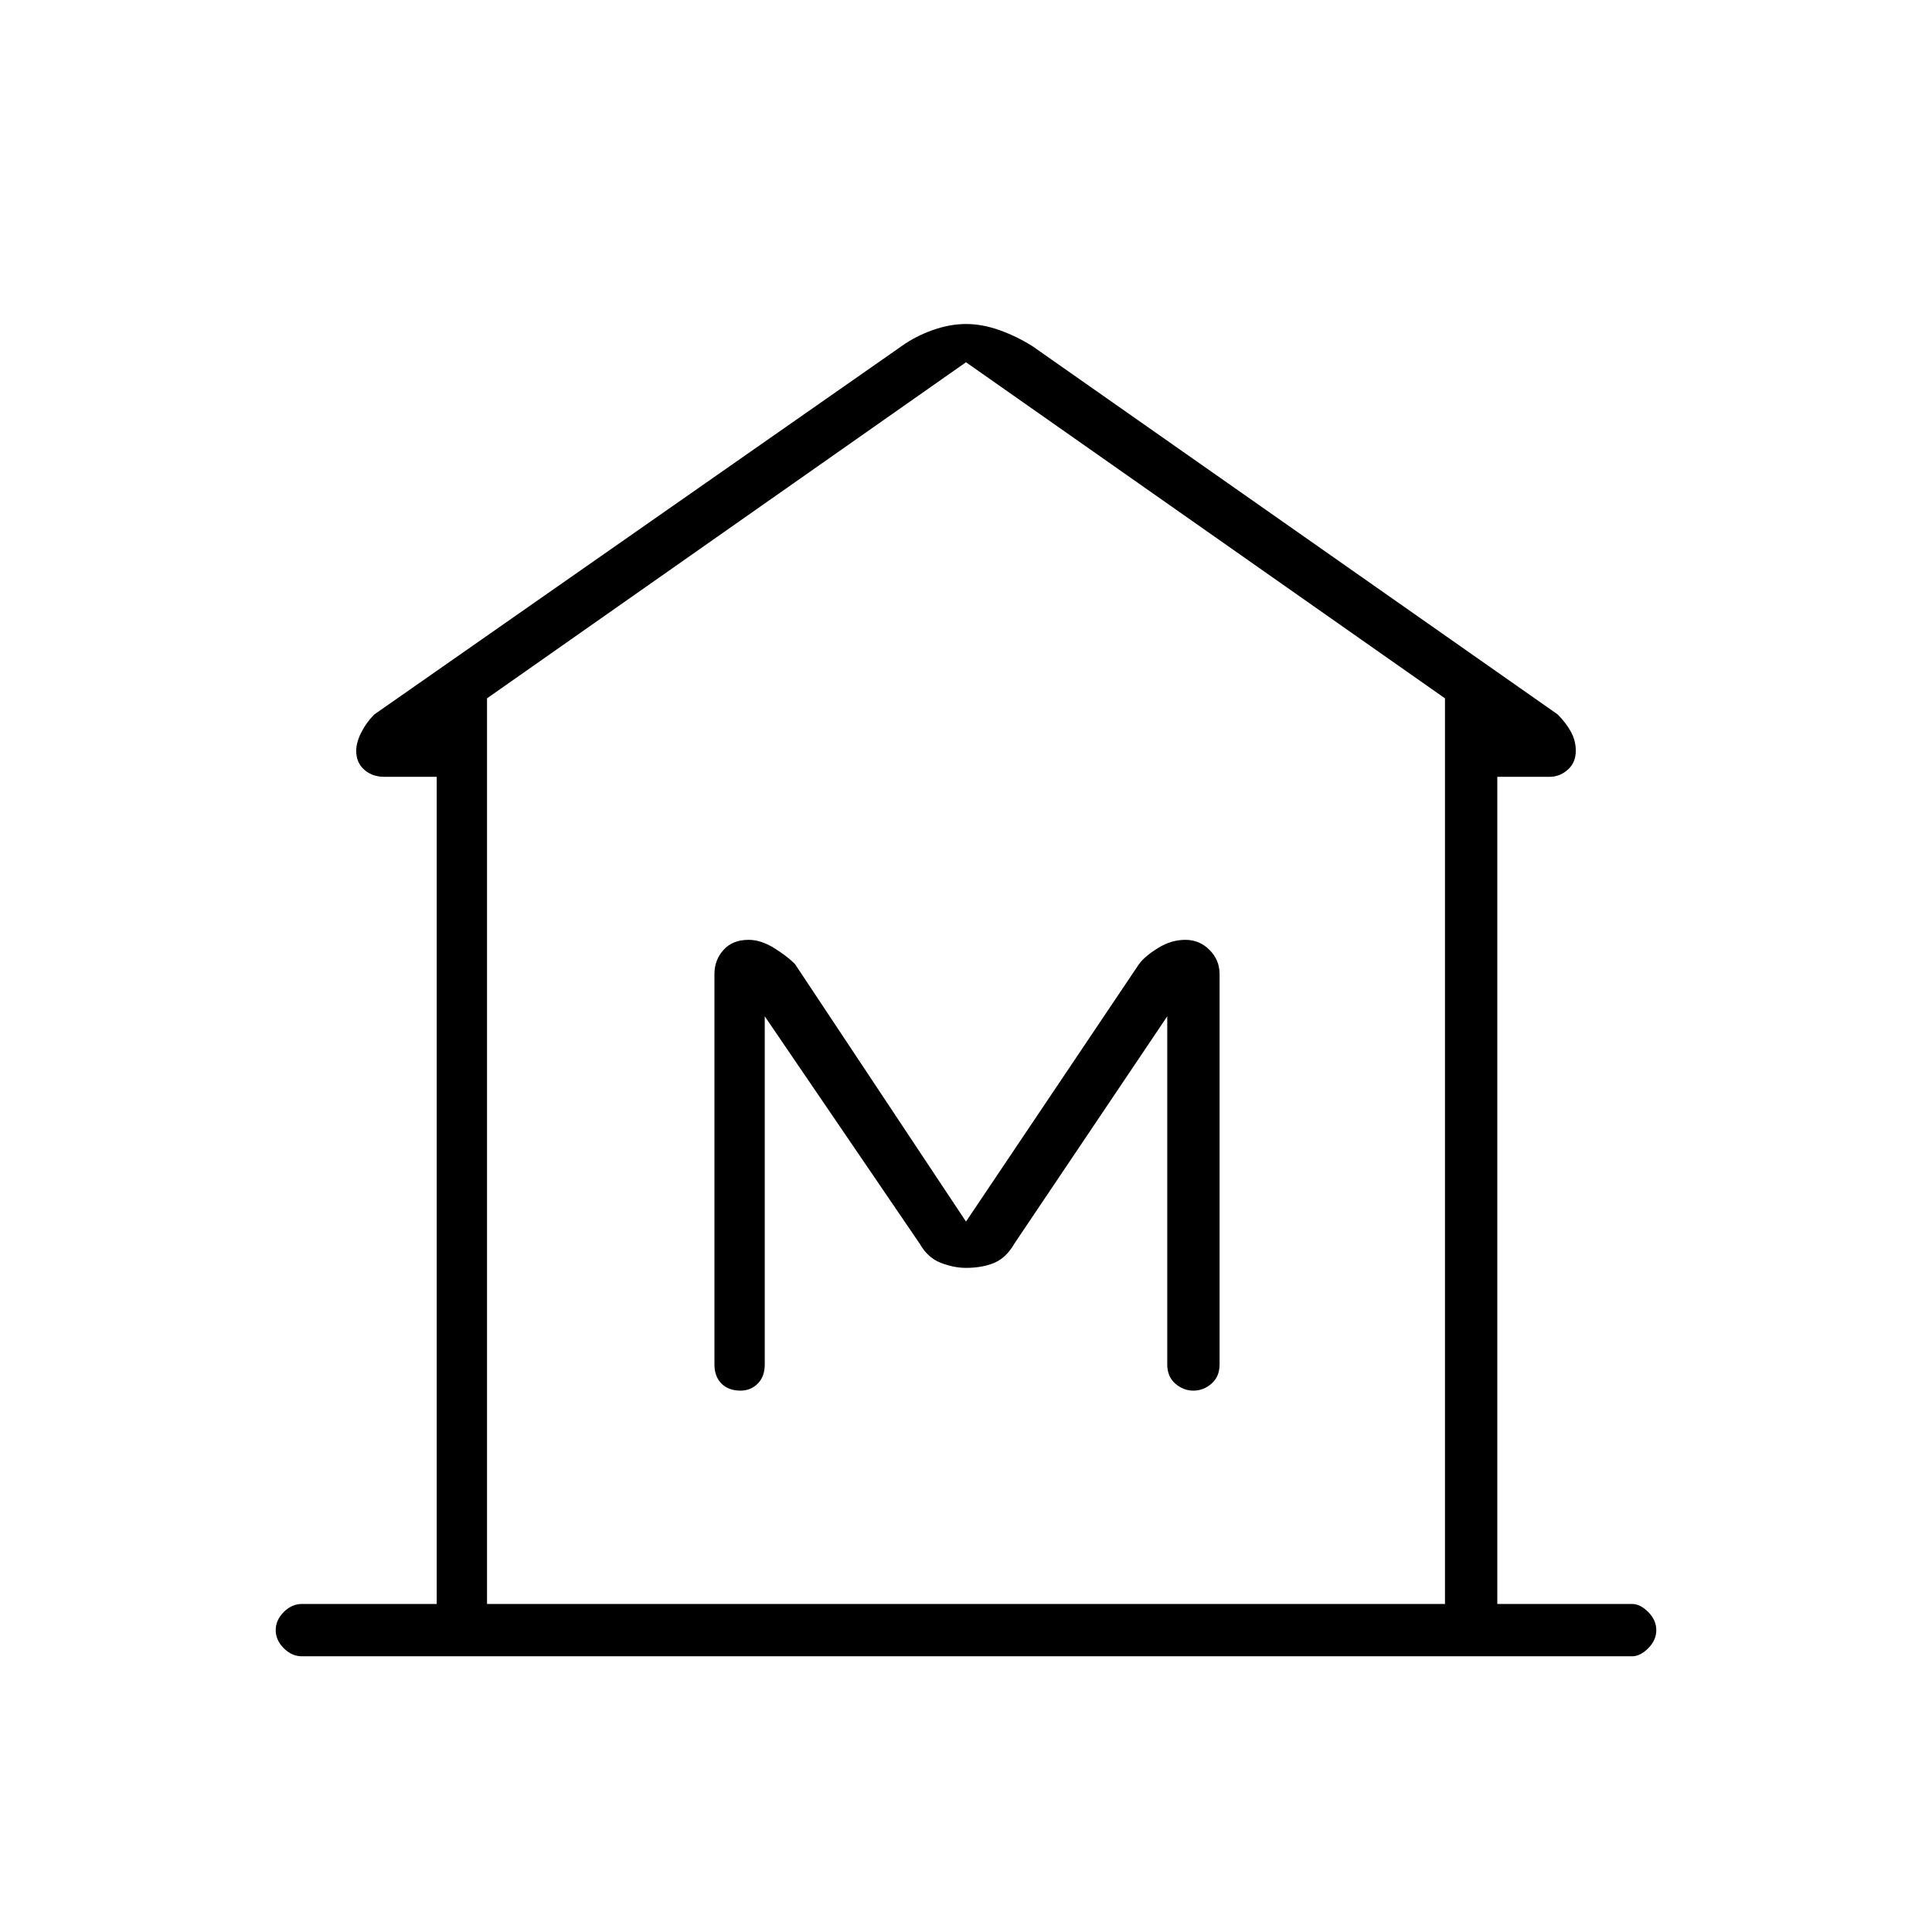 <svg xmlns="http://www.w3.org/2000/svg" height="24" width="24"><path d="M3.75 20.575Q3.625 20.575 3.525 20.475Q3.425 20.375 3.425 20.25Q3.425 20.125 3.525 20.025Q3.625 19.925 3.75 19.925H5.425V9.65H4.775Q4.625 9.65 4.525 9.562Q4.425 9.475 4.425 9.325Q4.425 9.225 4.487 9.1Q4.55 8.975 4.65 8.875L11.2 4.3Q11.375 4.175 11.588 4.1Q11.8 4.025 12 4.025Q12.2 4.025 12.413 4.1Q12.625 4.175 12.825 4.3L19.35 8.875Q19.45 8.975 19.513 9.087Q19.575 9.2 19.575 9.325Q19.575 9.475 19.475 9.562Q19.375 9.65 19.25 9.65H18.6V19.925H20.275Q20.375 19.925 20.475 20.025Q20.575 20.125 20.575 20.25Q20.575 20.375 20.475 20.475Q20.375 20.575 20.275 20.575ZM6.05 19.925H12H17.95ZM9.2 17.275Q9.325 17.275 9.413 17.188Q9.5 17.1 9.5 16.95V12.625L11.425 15.45Q11.525 15.625 11.688 15.688Q11.85 15.75 12 15.75Q12.2 15.75 12.35 15.688Q12.5 15.625 12.6 15.45L14.5 12.625V16.95Q14.5 17.1 14.6 17.188Q14.7 17.275 14.825 17.275Q14.95 17.275 15.05 17.188Q15.15 17.1 15.15 16.95V12.1Q15.15 11.925 15.025 11.8Q14.9 11.675 14.725 11.675Q14.55 11.675 14.388 11.775Q14.225 11.875 14.15 11.975L12 15.175L9.875 11.975Q9.775 11.875 9.613 11.775Q9.45 11.675 9.3 11.675Q9.1 11.675 8.988 11.8Q8.875 11.925 8.875 12.1V16.95Q8.875 17.1 8.963 17.188Q9.05 17.275 9.2 17.275ZM17.95 19.925V8.675L12 4.5L6.05 8.675V19.925Z"/></svg>